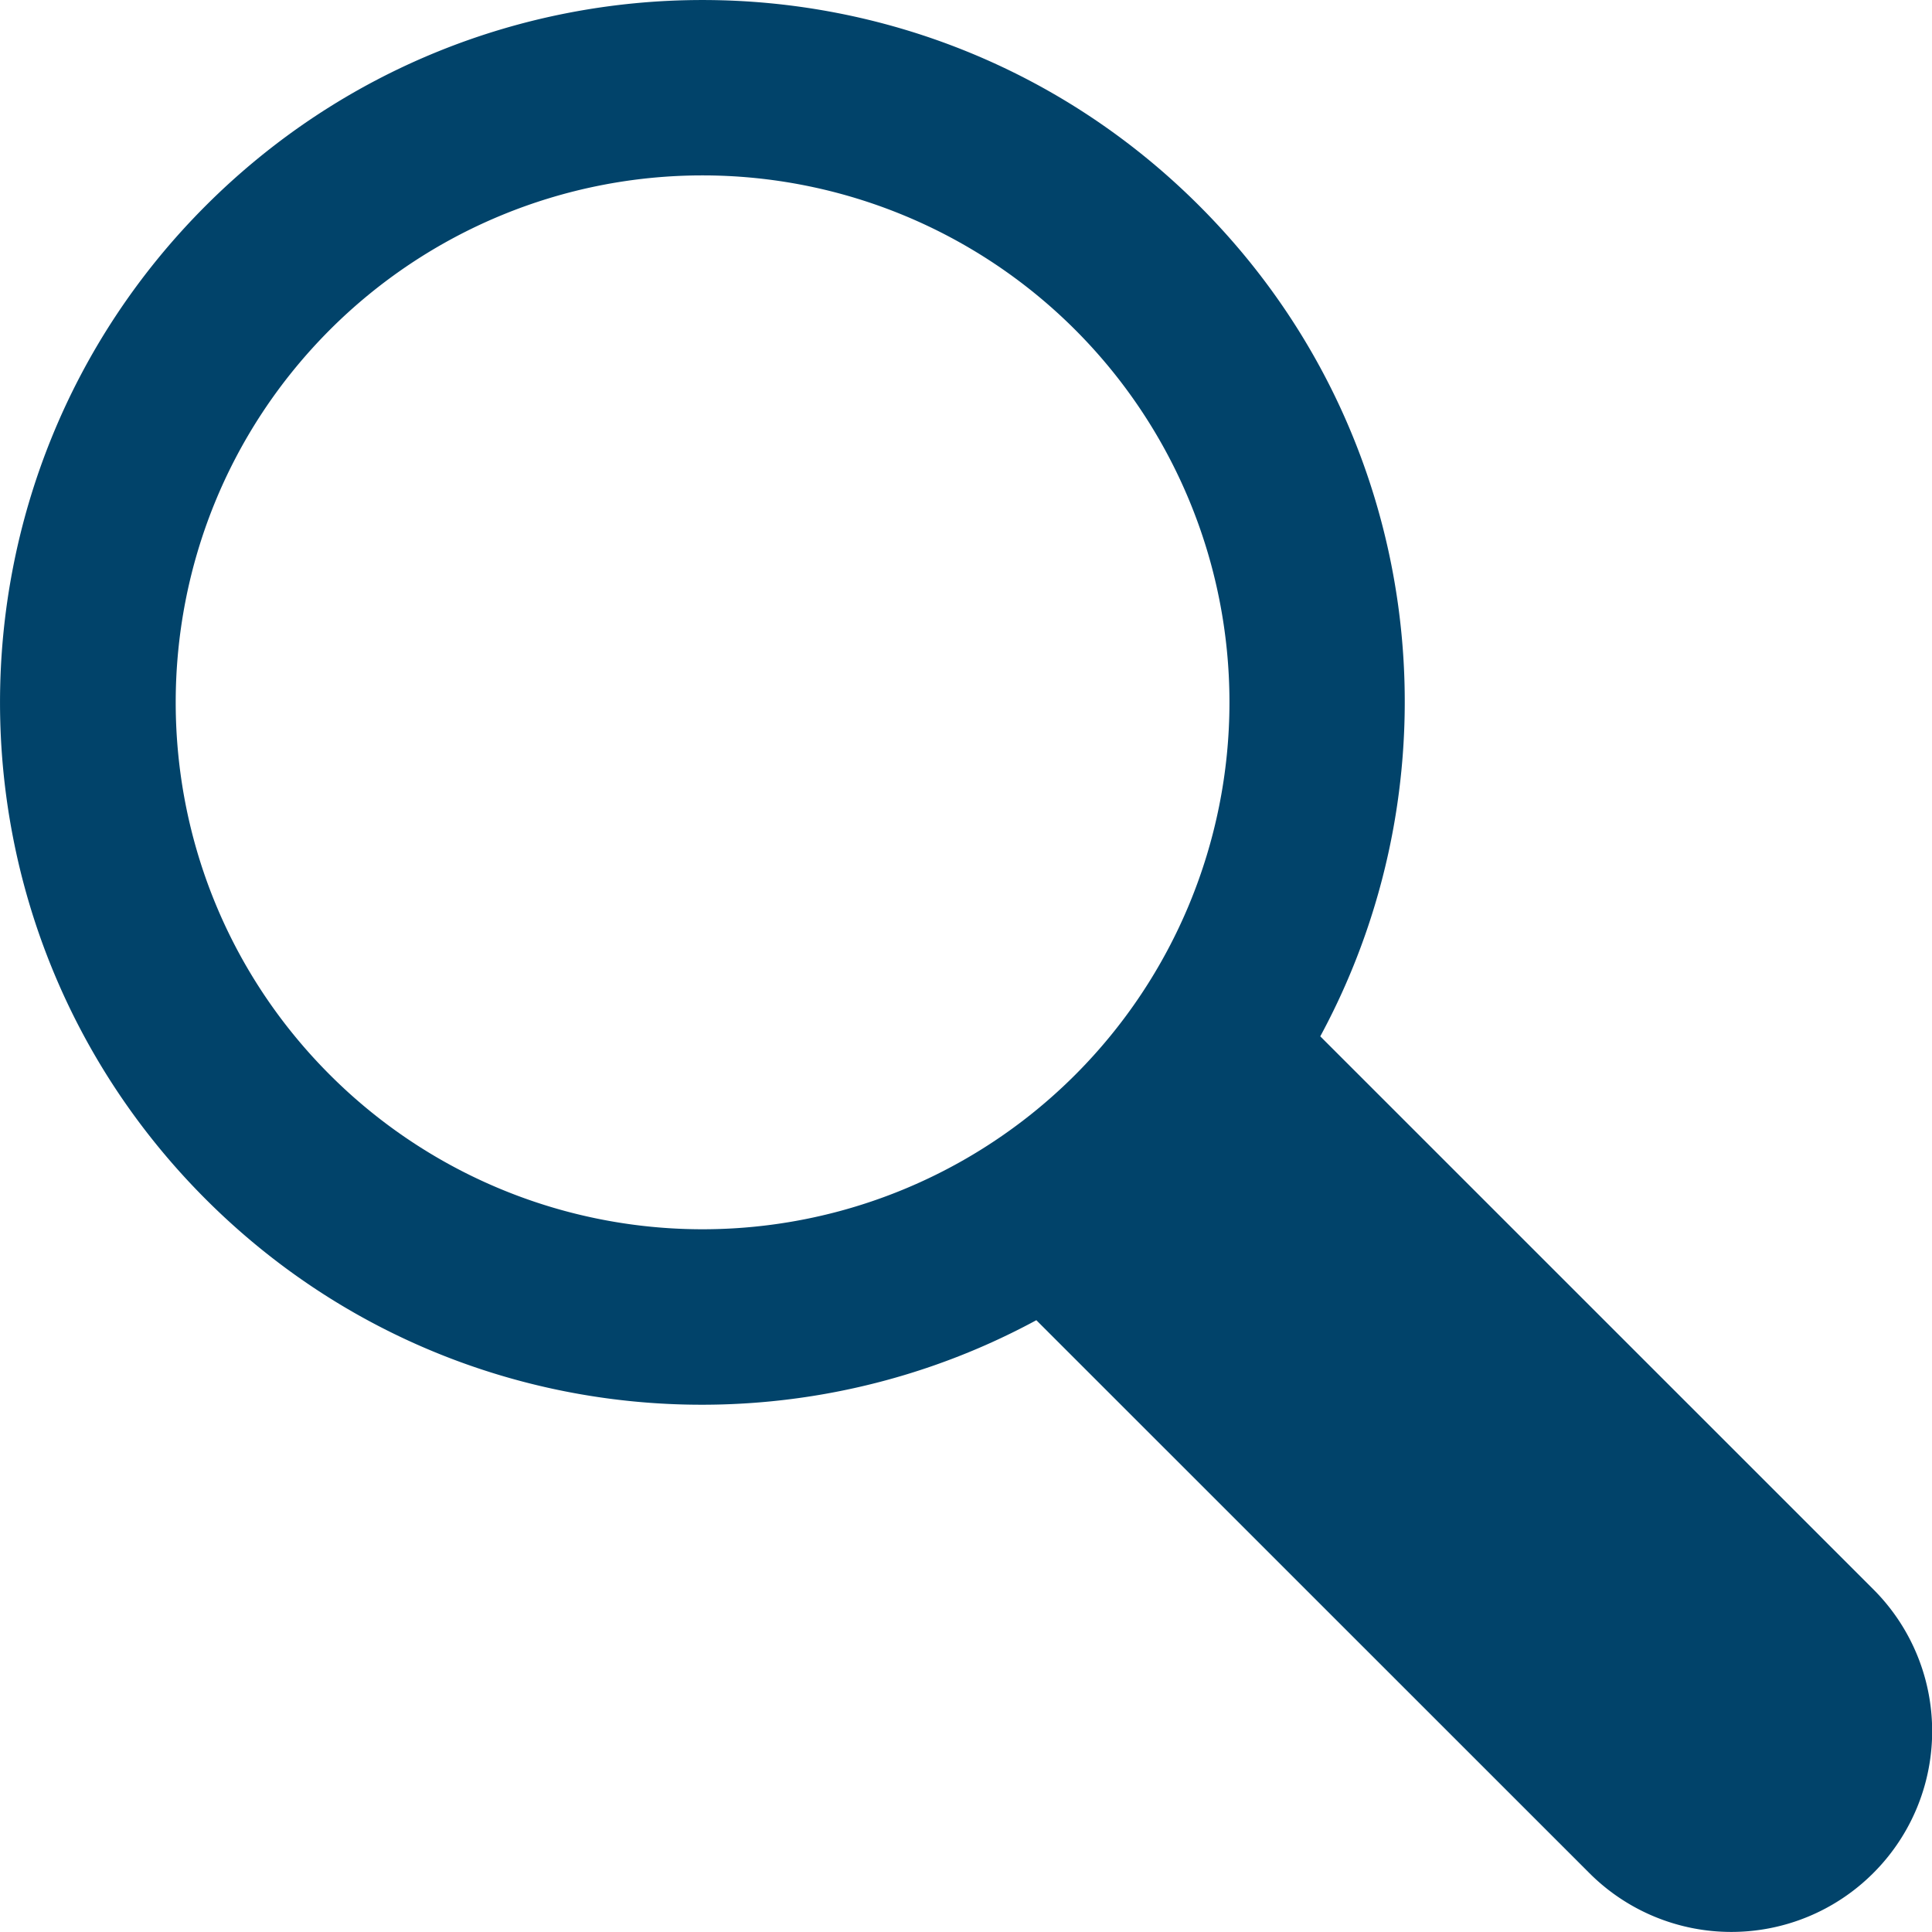 <svg xmlns="http://www.w3.org/2000/svg" width="27" height="27" viewBox="0 0 27 27">
    <path fill="#01436A" fill-rule="evenodd" d="M26.181 22.212l-7.73-7.729c2.013-3.721 1.454-8.465-1.692-11.608-3.834-3.833-10.049-3.833-13.884 0-3.833 3.834-3.833 10.05 0 13.884 3.145 3.146 7.89 3.705 11.608 1.691l7.73 7.728a2.804 2.804 0 0 0 3.965 0 2.801 2.801 0 0 0 .003-3.966zm-21.57-7.19c-2.874-2.873-2.874-7.537 0-10.414a7.363 7.363 0 1 1 10.414 10.414 7.363 7.363 0 0 1-10.414 0z"/>
</svg>
